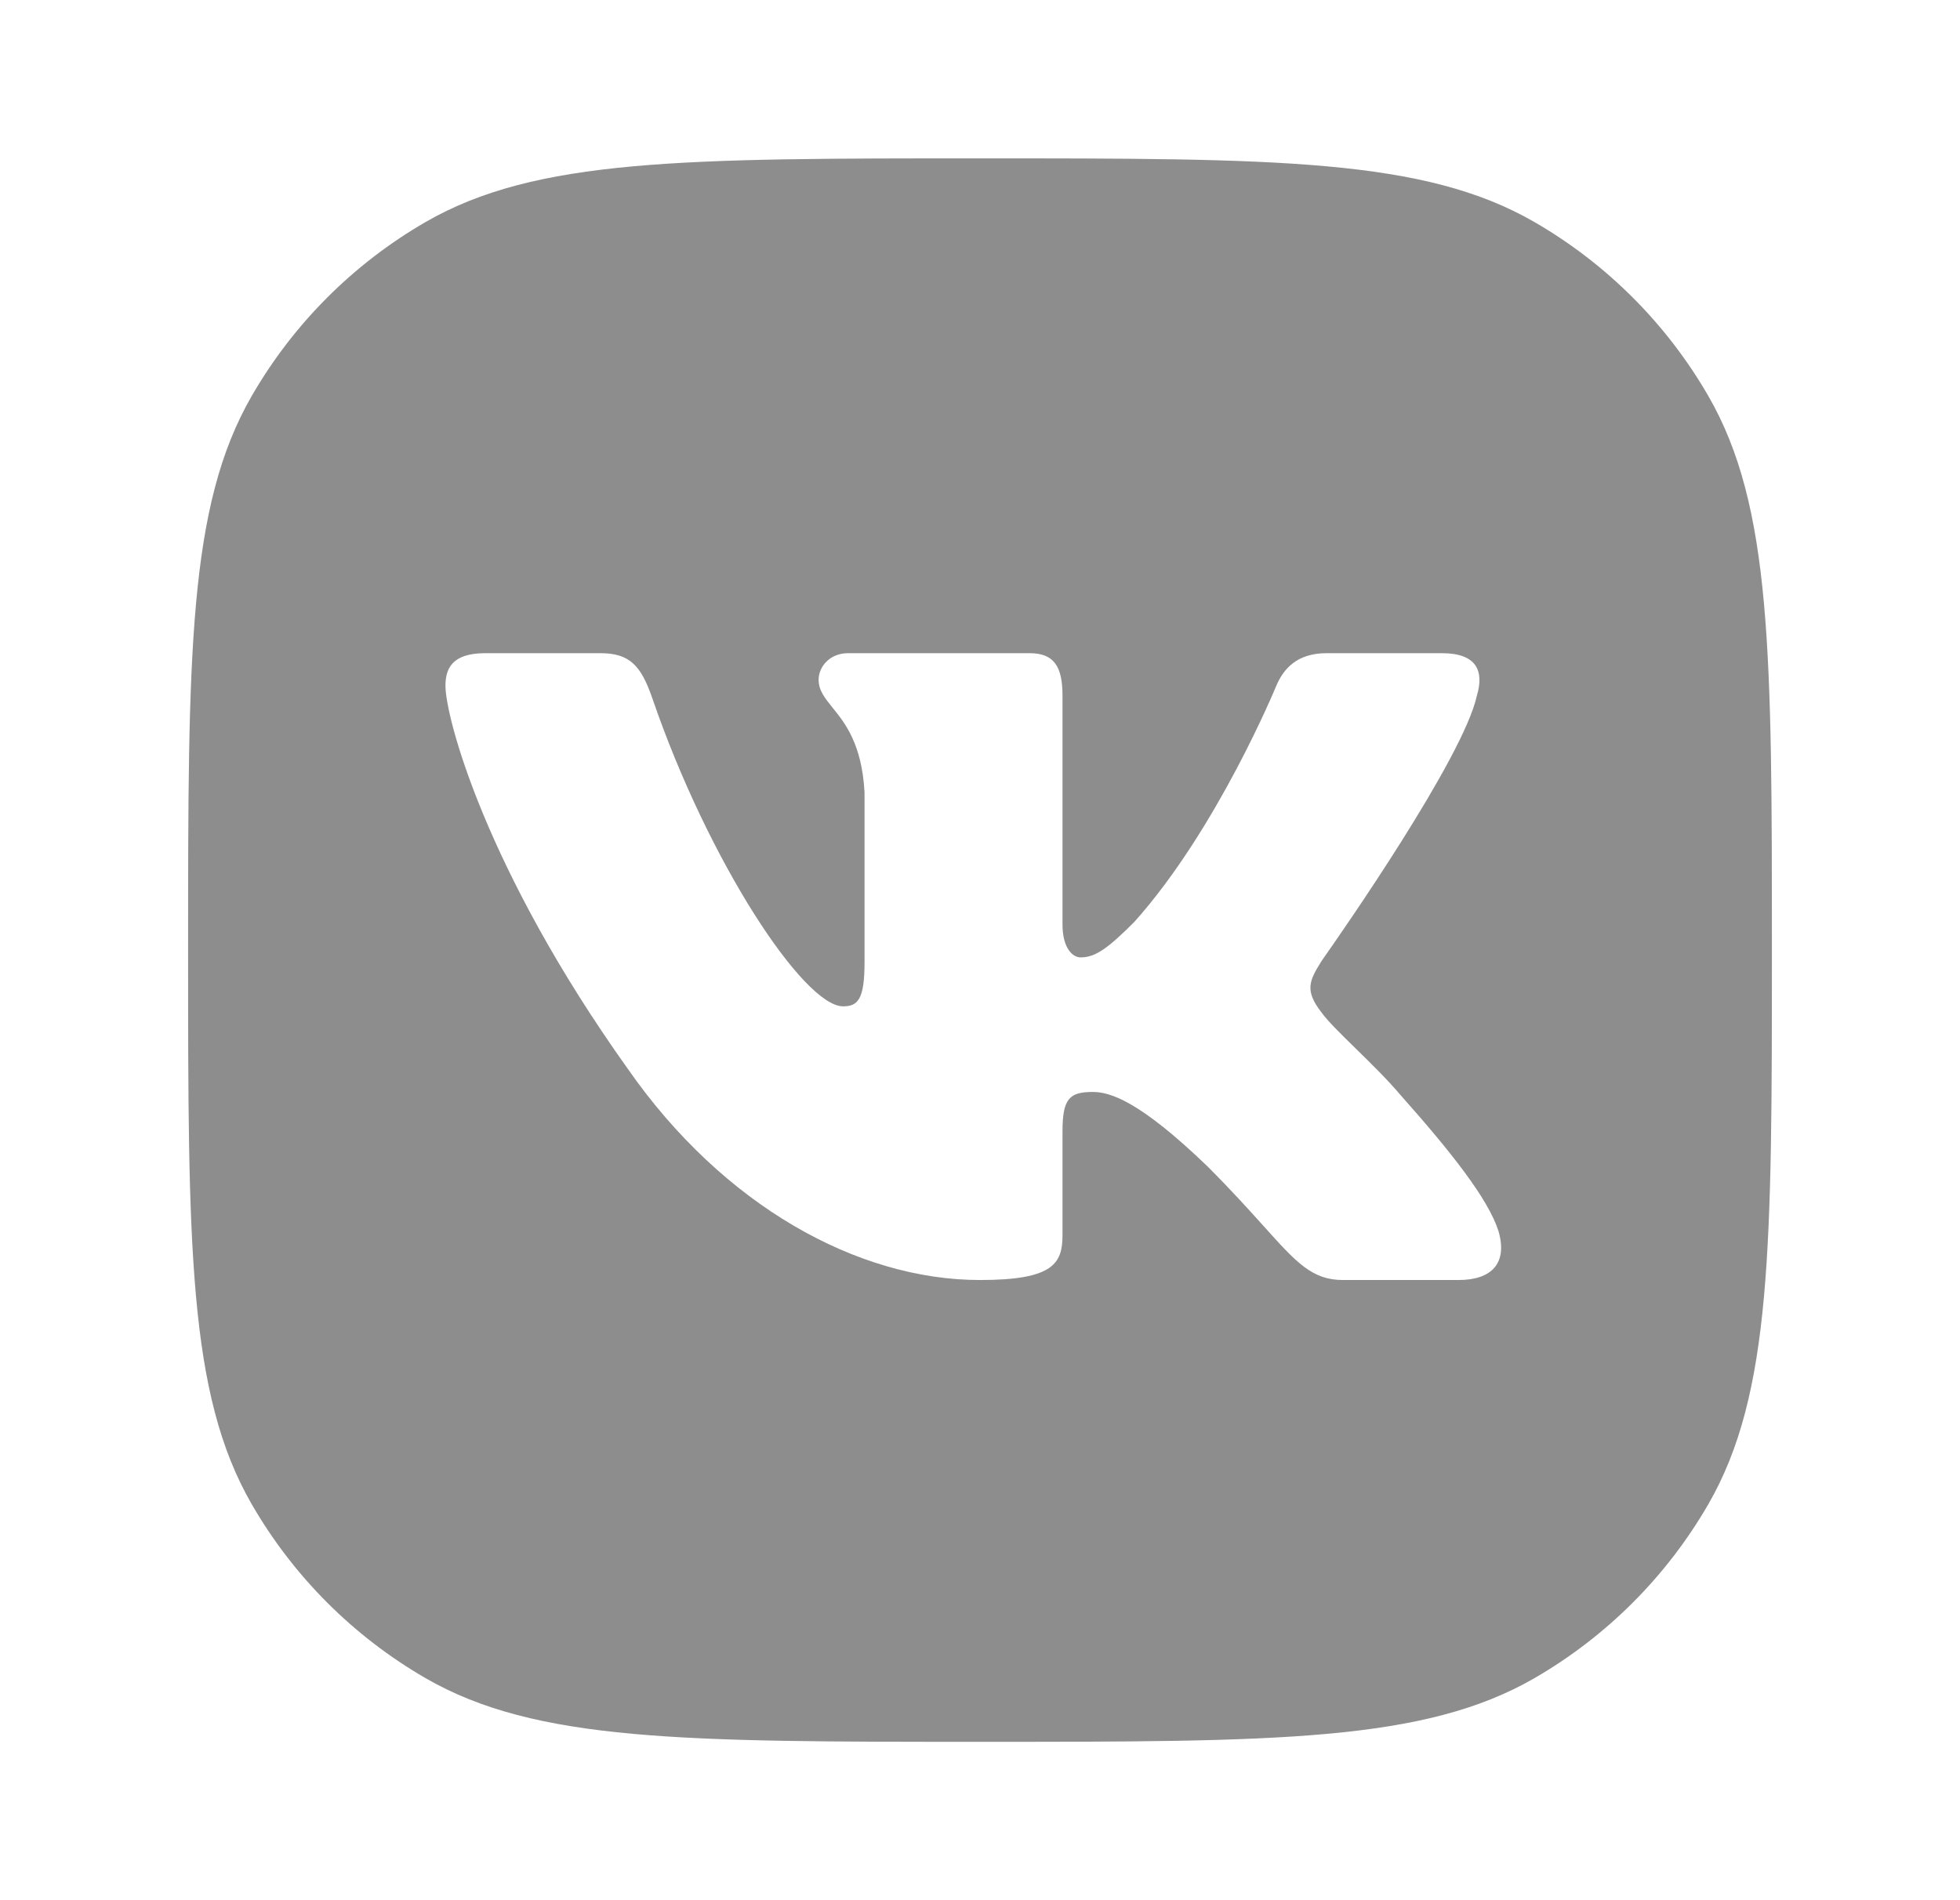 <svg width="33" height="32" viewBox="0 0 33 32" fill="none" xmlns="http://www.w3.org/2000/svg">
<path fill-rule="evenodd" clip-rule="evenodd" d="M4.239 6.667C3.167 8.523 3.167 11.015 3.167 16C3.167 20.985 3.167 23.477 4.239 25.333C4.941 26.549 5.951 27.559 7.167 28.262C9.023 29.333 11.515 29.333 16.5 29.333C21.485 29.333 23.977 29.333 25.833 28.262C27.049 27.559 28.059 26.549 28.762 25.333C29.833 23.477 29.833 20.985 29.833 16C29.833 11.015 29.833 8.523 28.762 6.667C28.059 5.451 27.049 4.441 25.833 3.738C23.977 2.667 21.485 2.667 16.5 2.667C11.515 2.667 9.023 2.667 7.167 3.738C5.951 4.441 4.941 5.451 4.239 6.667ZM8.167 11H10.111C10.608 11 10.795 11.217 10.982 11.756C11.932 14.526 13.536 16.947 14.195 16.947C14.442 16.947 14.556 16.833 14.556 16.206V13.342C14.511 12.527 14.226 12.175 14.015 11.914C13.885 11.752 13.783 11.626 13.783 11.447C13.783 11.229 13.969 11 14.278 11H17.334C17.745 11 17.889 11.22 17.889 11.715V15.567C17.889 15.979 18.068 16.123 18.192 16.123C18.439 16.123 18.645 15.979 19.098 15.526C20.499 13.96 21.488 11.55 21.488 11.55C21.611 11.261 21.839 11 22.334 11H24.278C24.866 11 24.989 11.303 24.866 11.715C24.636 12.767 22.577 15.719 22.284 16.136L22.25 16.185C22.044 16.515 21.961 16.679 22.25 17.05C22.351 17.192 22.568 17.405 22.816 17.648C23.071 17.897 23.359 18.179 23.589 18.451C24.424 19.391 25.053 20.183 25.229 20.73C25.389 21.278 25.111 21.556 24.556 21.556H22.611C22.09 21.556 21.828 21.264 21.262 20.633C21.021 20.366 20.726 20.038 20.334 19.646C19.18 18.533 18.686 18.389 18.398 18.389C18.006 18.389 17.889 18.5 17.889 19.056V20.799C17.889 21.278 17.736 21.556 16.5 21.556C14.44 21.556 12.176 20.305 10.569 17.998C8.159 14.619 7.5 12.065 7.5 11.55C7.5 11.261 7.611 11 8.167 11Z" fill="#1D1D1D" fill-opacity="0.5"/>
</svg>
